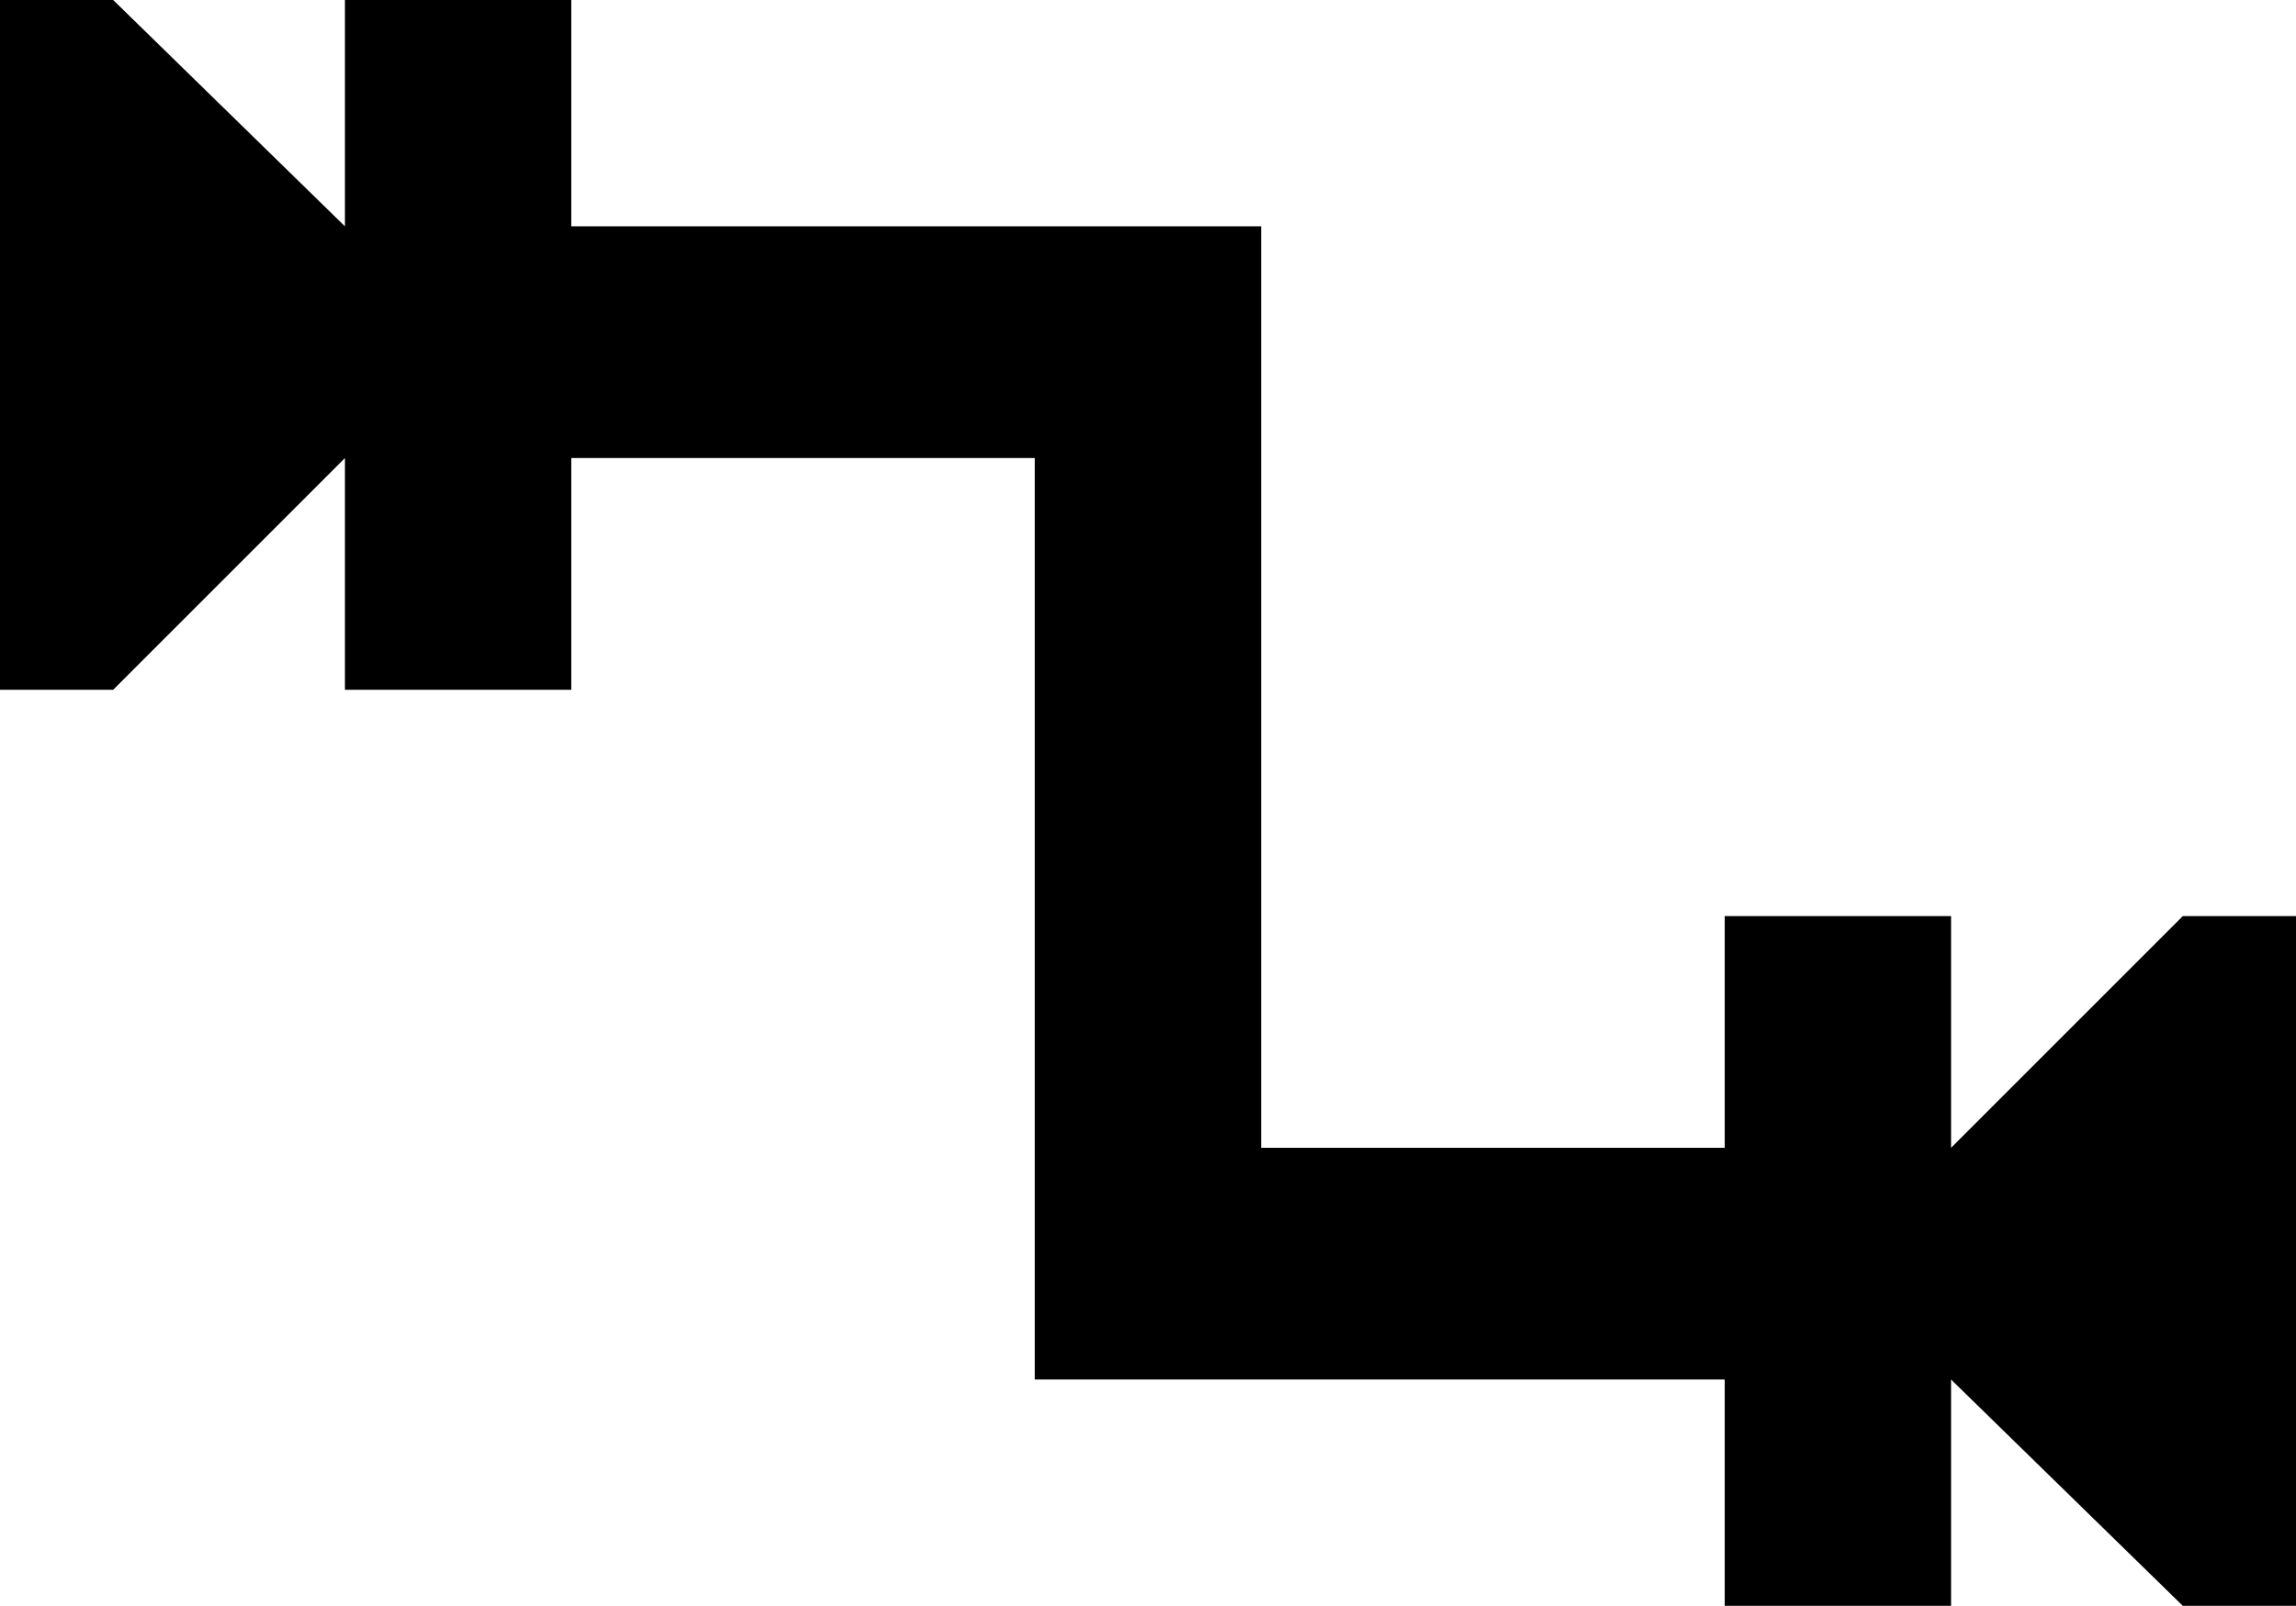 <svg xmlns="http://www.w3.org/2000/svg" viewBox="43 43 426 298">
      <g transform="scale(1 -1) translate(0 -384)">
        <path d="M469 171V43H448L405 85V43H363V85H235V256H149V213H107V256L64 213H43V341H64L107 299V341H149V299H277V128H363V171H405V128L448 171Z" />
      </g>
    </svg>